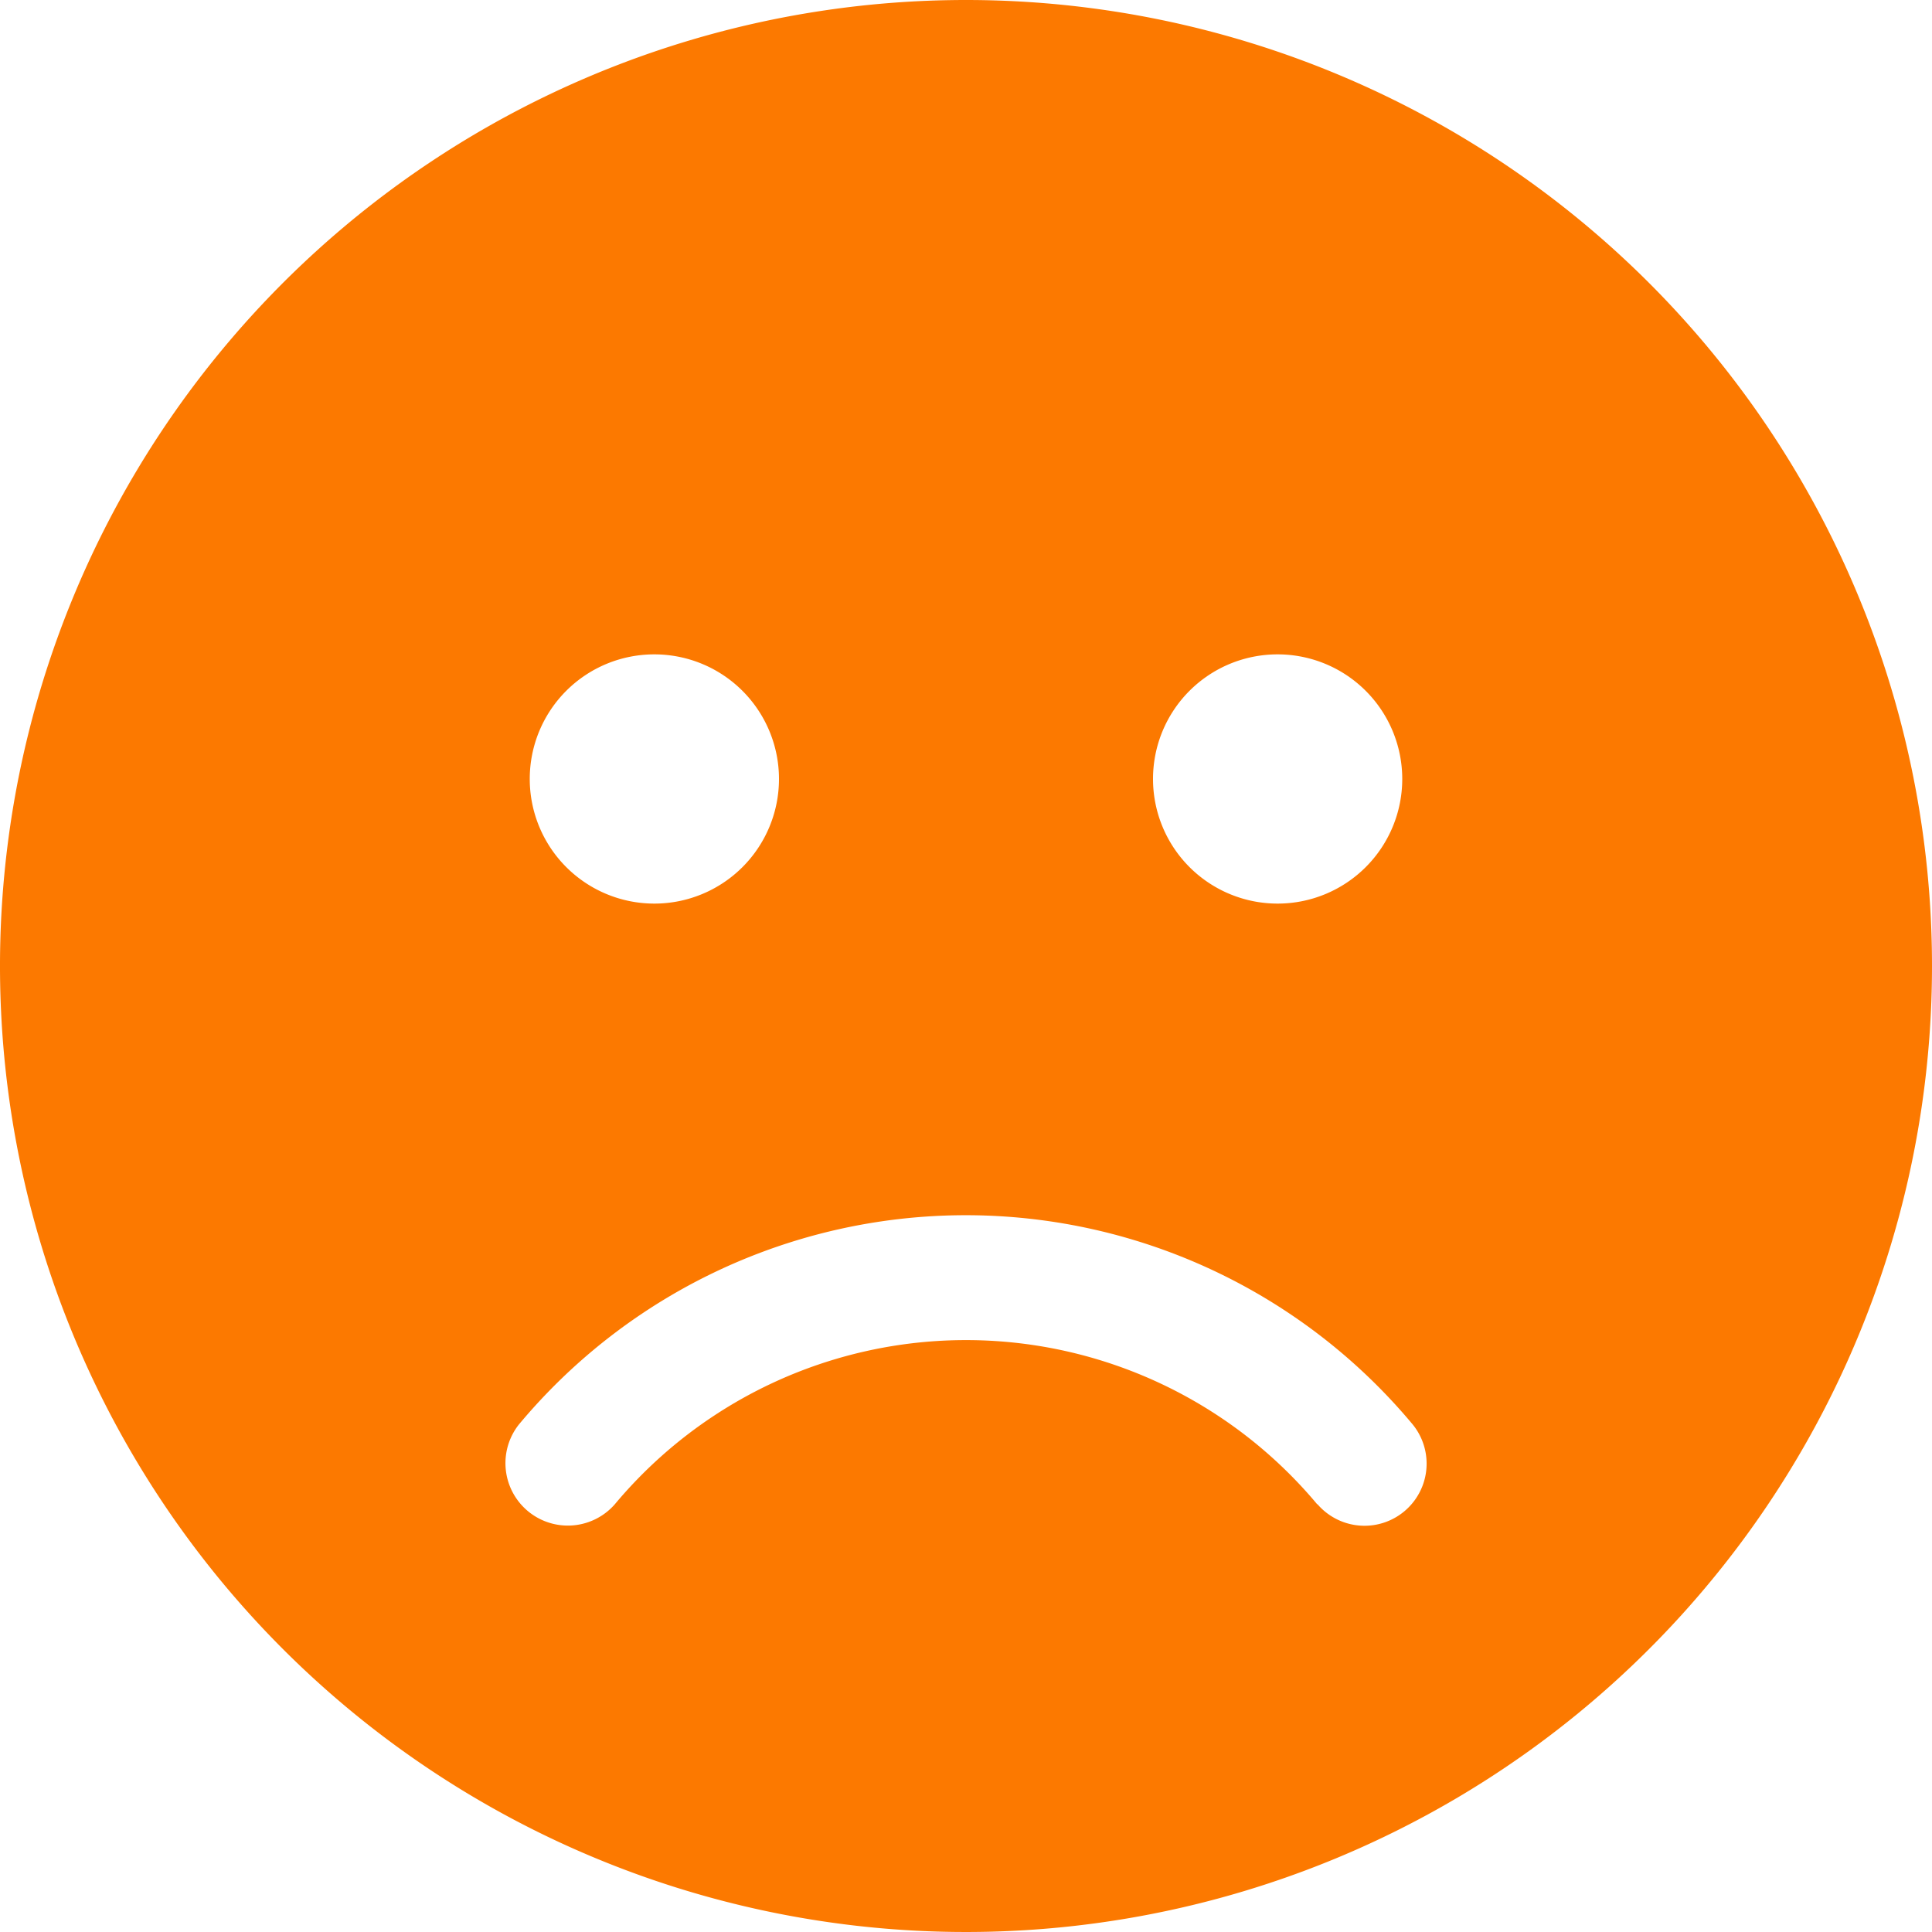 <svg xmlns="http://www.w3.org/2000/svg" width="20" height="20" viewBox="0 0 20 20"><defs><style>.a{fill:#fc7900;}</style></defs><path class="a" d="M10,8A10,10,0,1,0,20,18,10,10,0,0,0,10,8Zm3.226,6.774a1.29,1.29,0,1,1-1.29,1.29A1.289,1.289,0,0,1,13.226,14.774Zm-6.452,0a1.29,1.29,0,1,1-1.29,1.29A1.289,1.289,0,0,1,6.774,14.774Zm6.863,8.8a4.738,4.738,0,0,0-7.274,0,.646.646,0,0,1-.992-.827,6.023,6.023,0,0,1,9.254,0,.643.643,0,0,1-.988.823Z" transform="translate(0 -8)"/></svg>